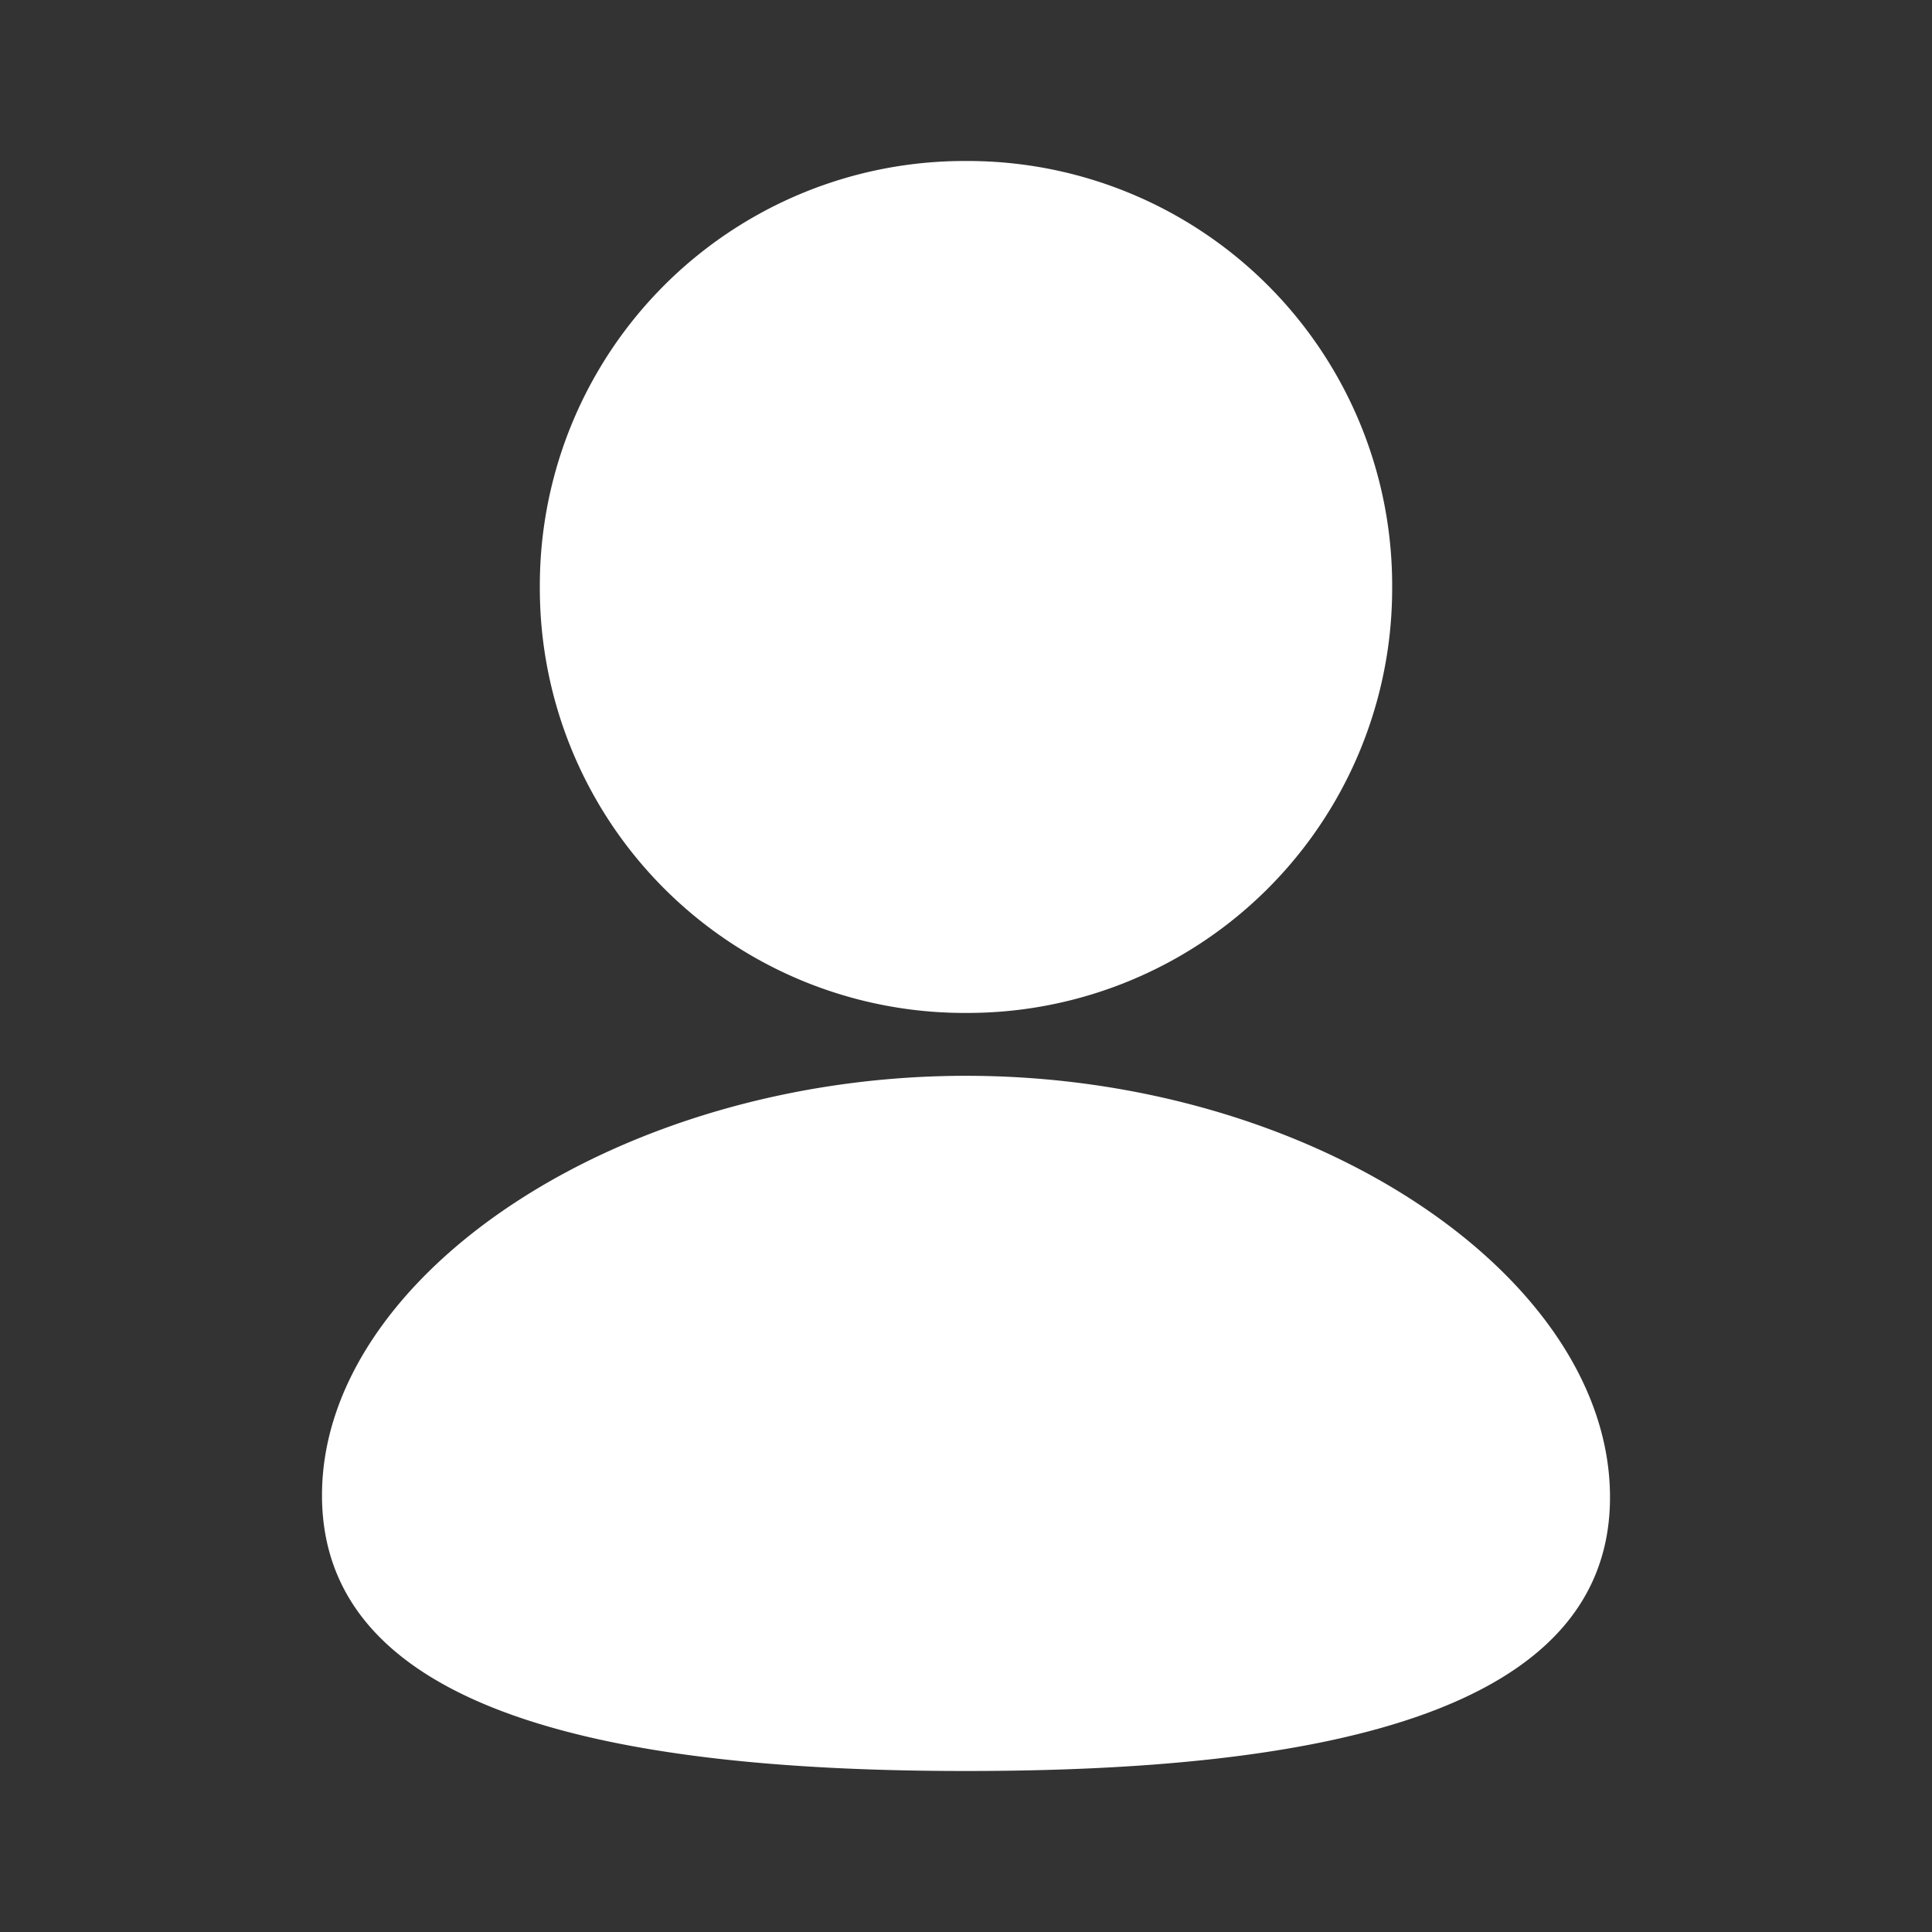 <svg width="24" height="24" fill="none" xmlns="http://www.w3.org/2000/svg"><rect width="100%" height="100%" fill="#333333" stroke="none"/><path fill-rule="evenodd" clip-rule="evenodd" d="M17.294 7.291A5.274 5.274 0 0112 12.583a5.275 5.275 0 01-5.294-5.292A5.274 5.274 0 0112 2a5.273 5.273 0 015.294 5.291zM12 22c-4.338 0-8-.705-8-3.425 0-2.721 3.685-5.211 8-5.211 4.339 0 8 2.515 8 5.235C20 21.32 16.315 22 12 22z" fill="#fff"/></svg>